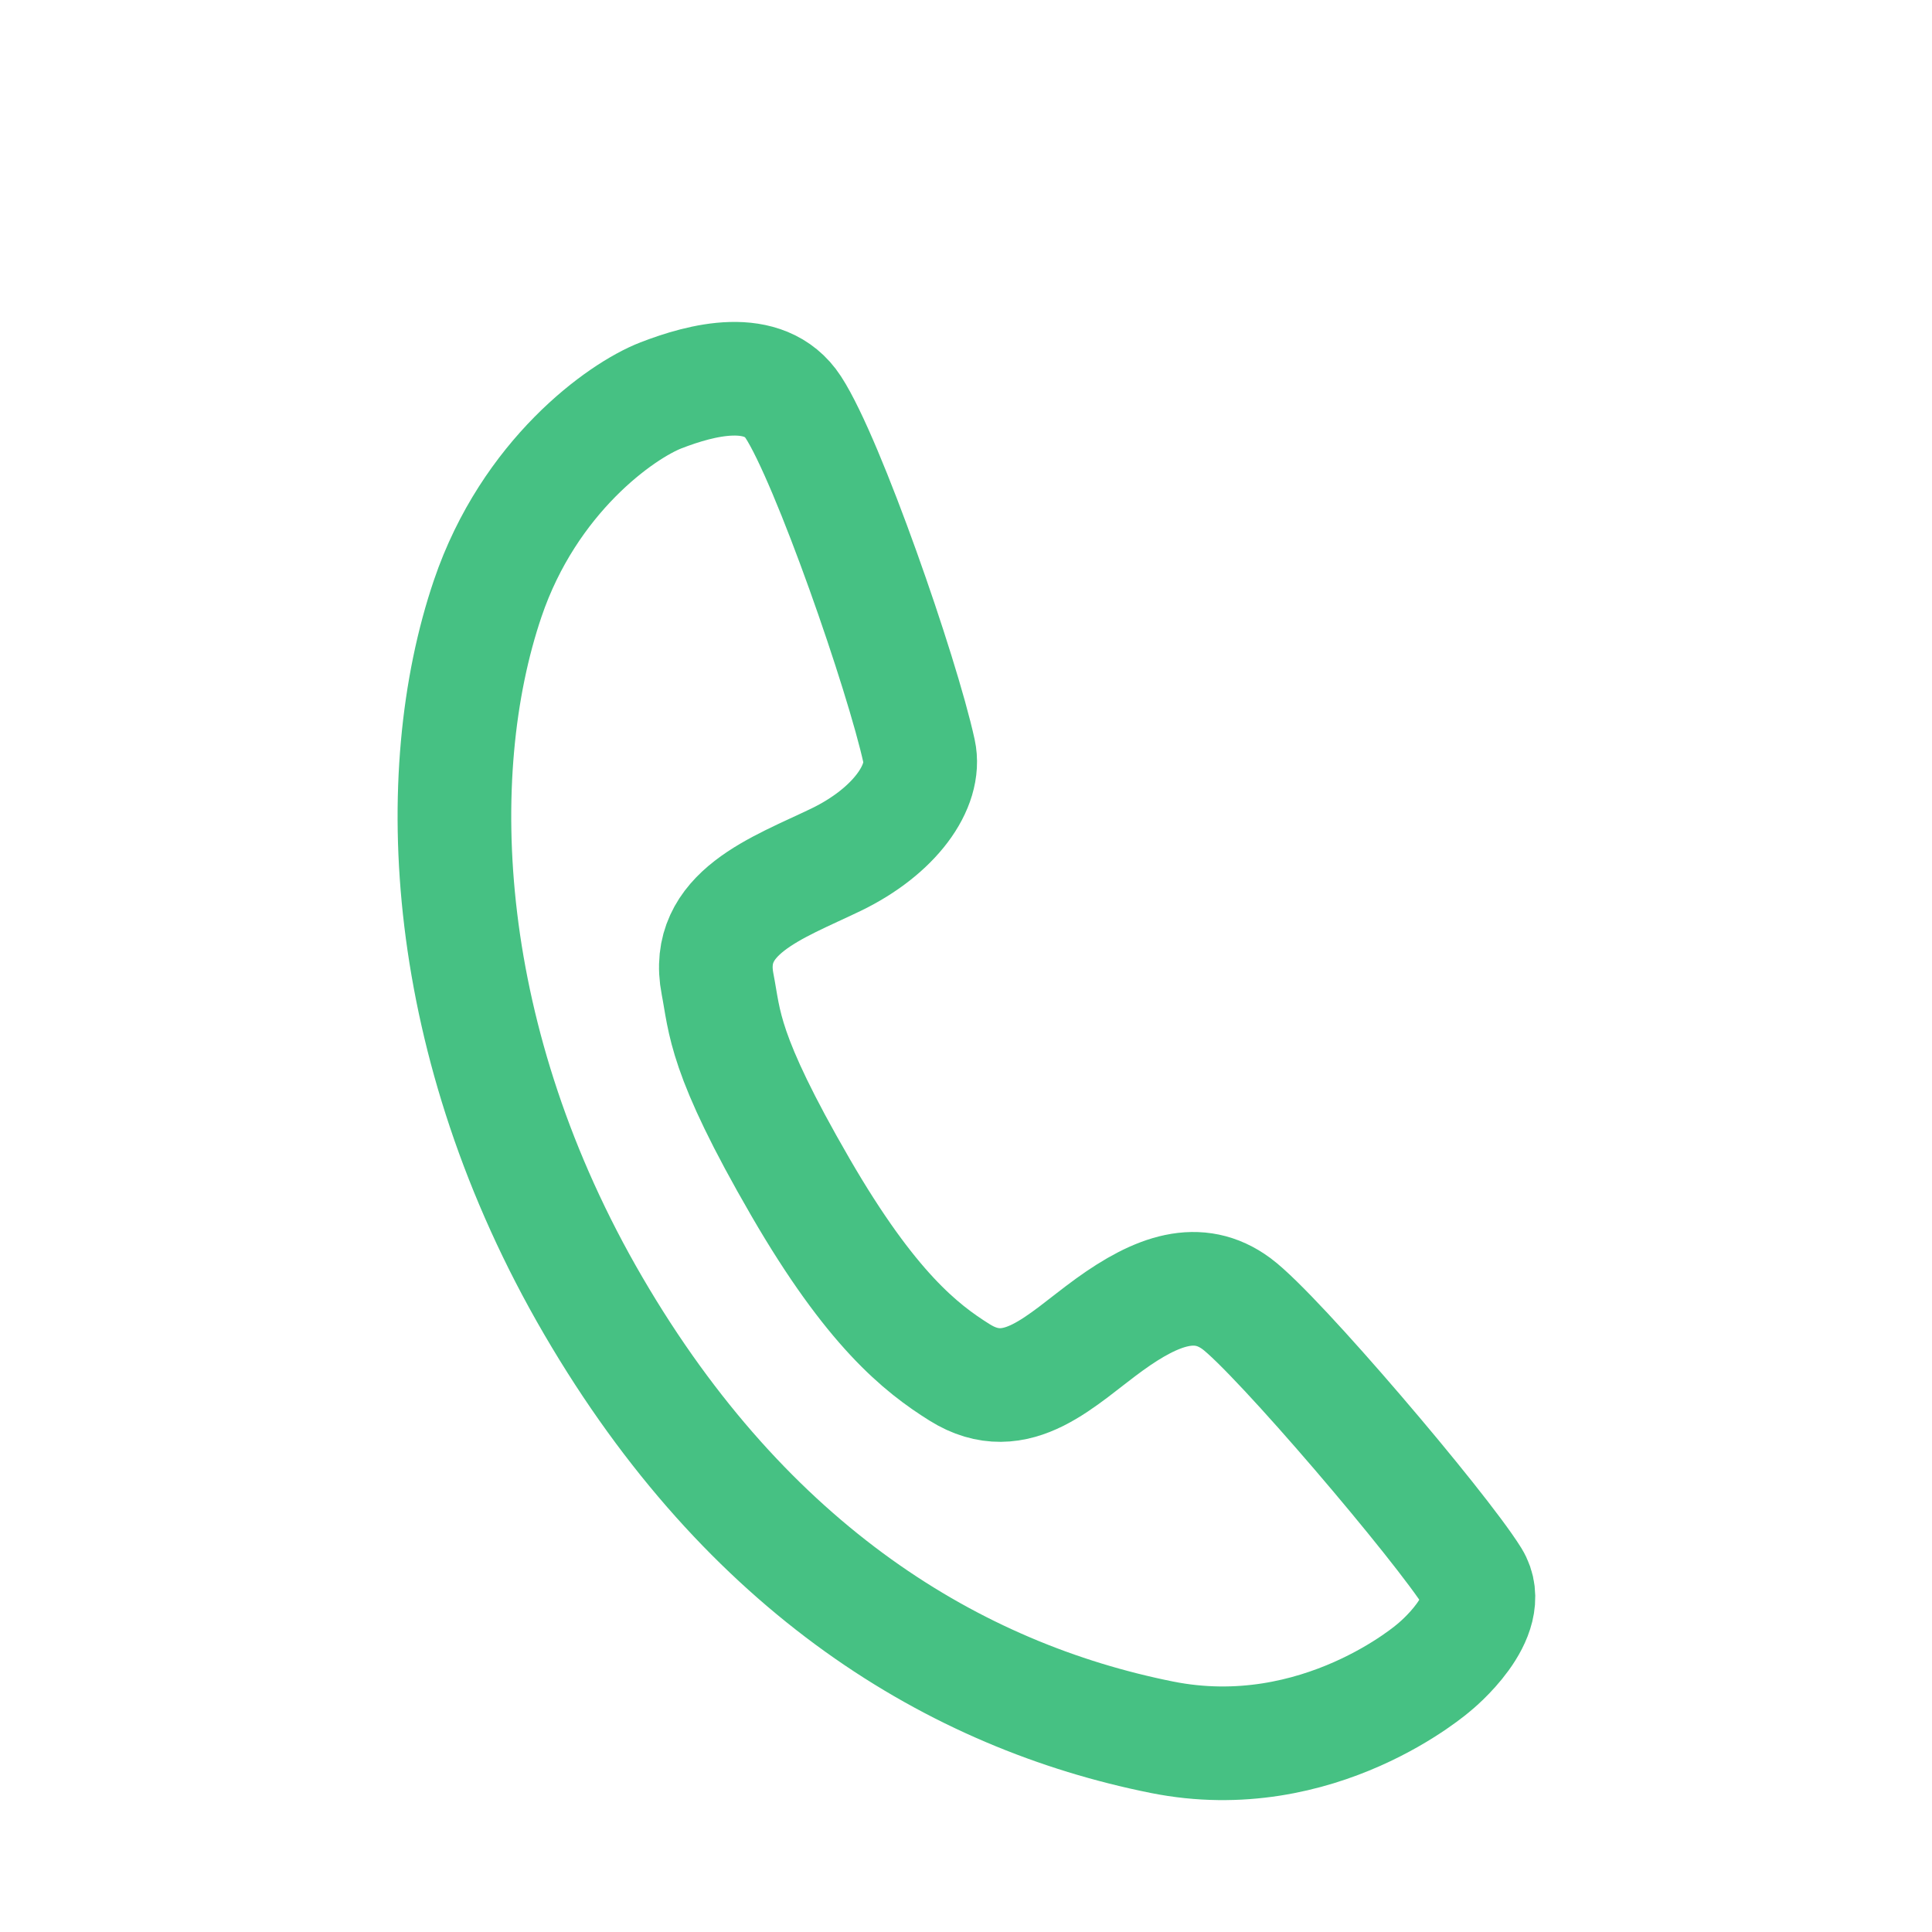 <svg xmlns="http://www.w3.org/2000/svg" xmlns:xlink="http://www.w3.org/1999/xlink" preserveAspectRatio="xMidYMid" width="51" height="51" viewBox="0 0 51 51">
  <defs>
    <style>
      .cls-1 {
        fill: #18b264;
        stroke: #18b264;
        stroke-linejoin: round;
        stroke-width: 3px;
        opacity: 0.8;
        fill-opacity: 0;
        fill-rule: evenodd;
      }
    </style>
  </defs>
  <path d="M30.671,45.859 C25.223,44.768 19.737,41.462 15.659,34.466 C11.626,27.548 11.297,20.447 12.874,15.799 C13.970,12.570 16.392,10.845 17.449,10.436 C18.505,10.028 20.174,9.574 20.942,10.751 C21.857,12.154 23.811,17.775 24.262,19.835 C24.464,20.759 23.614,21.948 22.065,22.696 C20.515,23.443 18.573,24.093 18.942,25.979 C19.139,26.983 19.074,27.790 21.133,31.345 C22.994,34.556 24.308,35.589 25.334,36.230 C26.847,37.177 28.015,35.883 29.283,34.967 C30.551,34.050 31.640,33.673 32.642,34.415 C33.709,35.206 38.030,40.284 38.881,41.649 C39.519,42.673 37.863,44.008 37.863,44.008 C37.863,44.008 34.820,46.690 30.671,45.859 Z" class="cls-1"/>
</svg>
